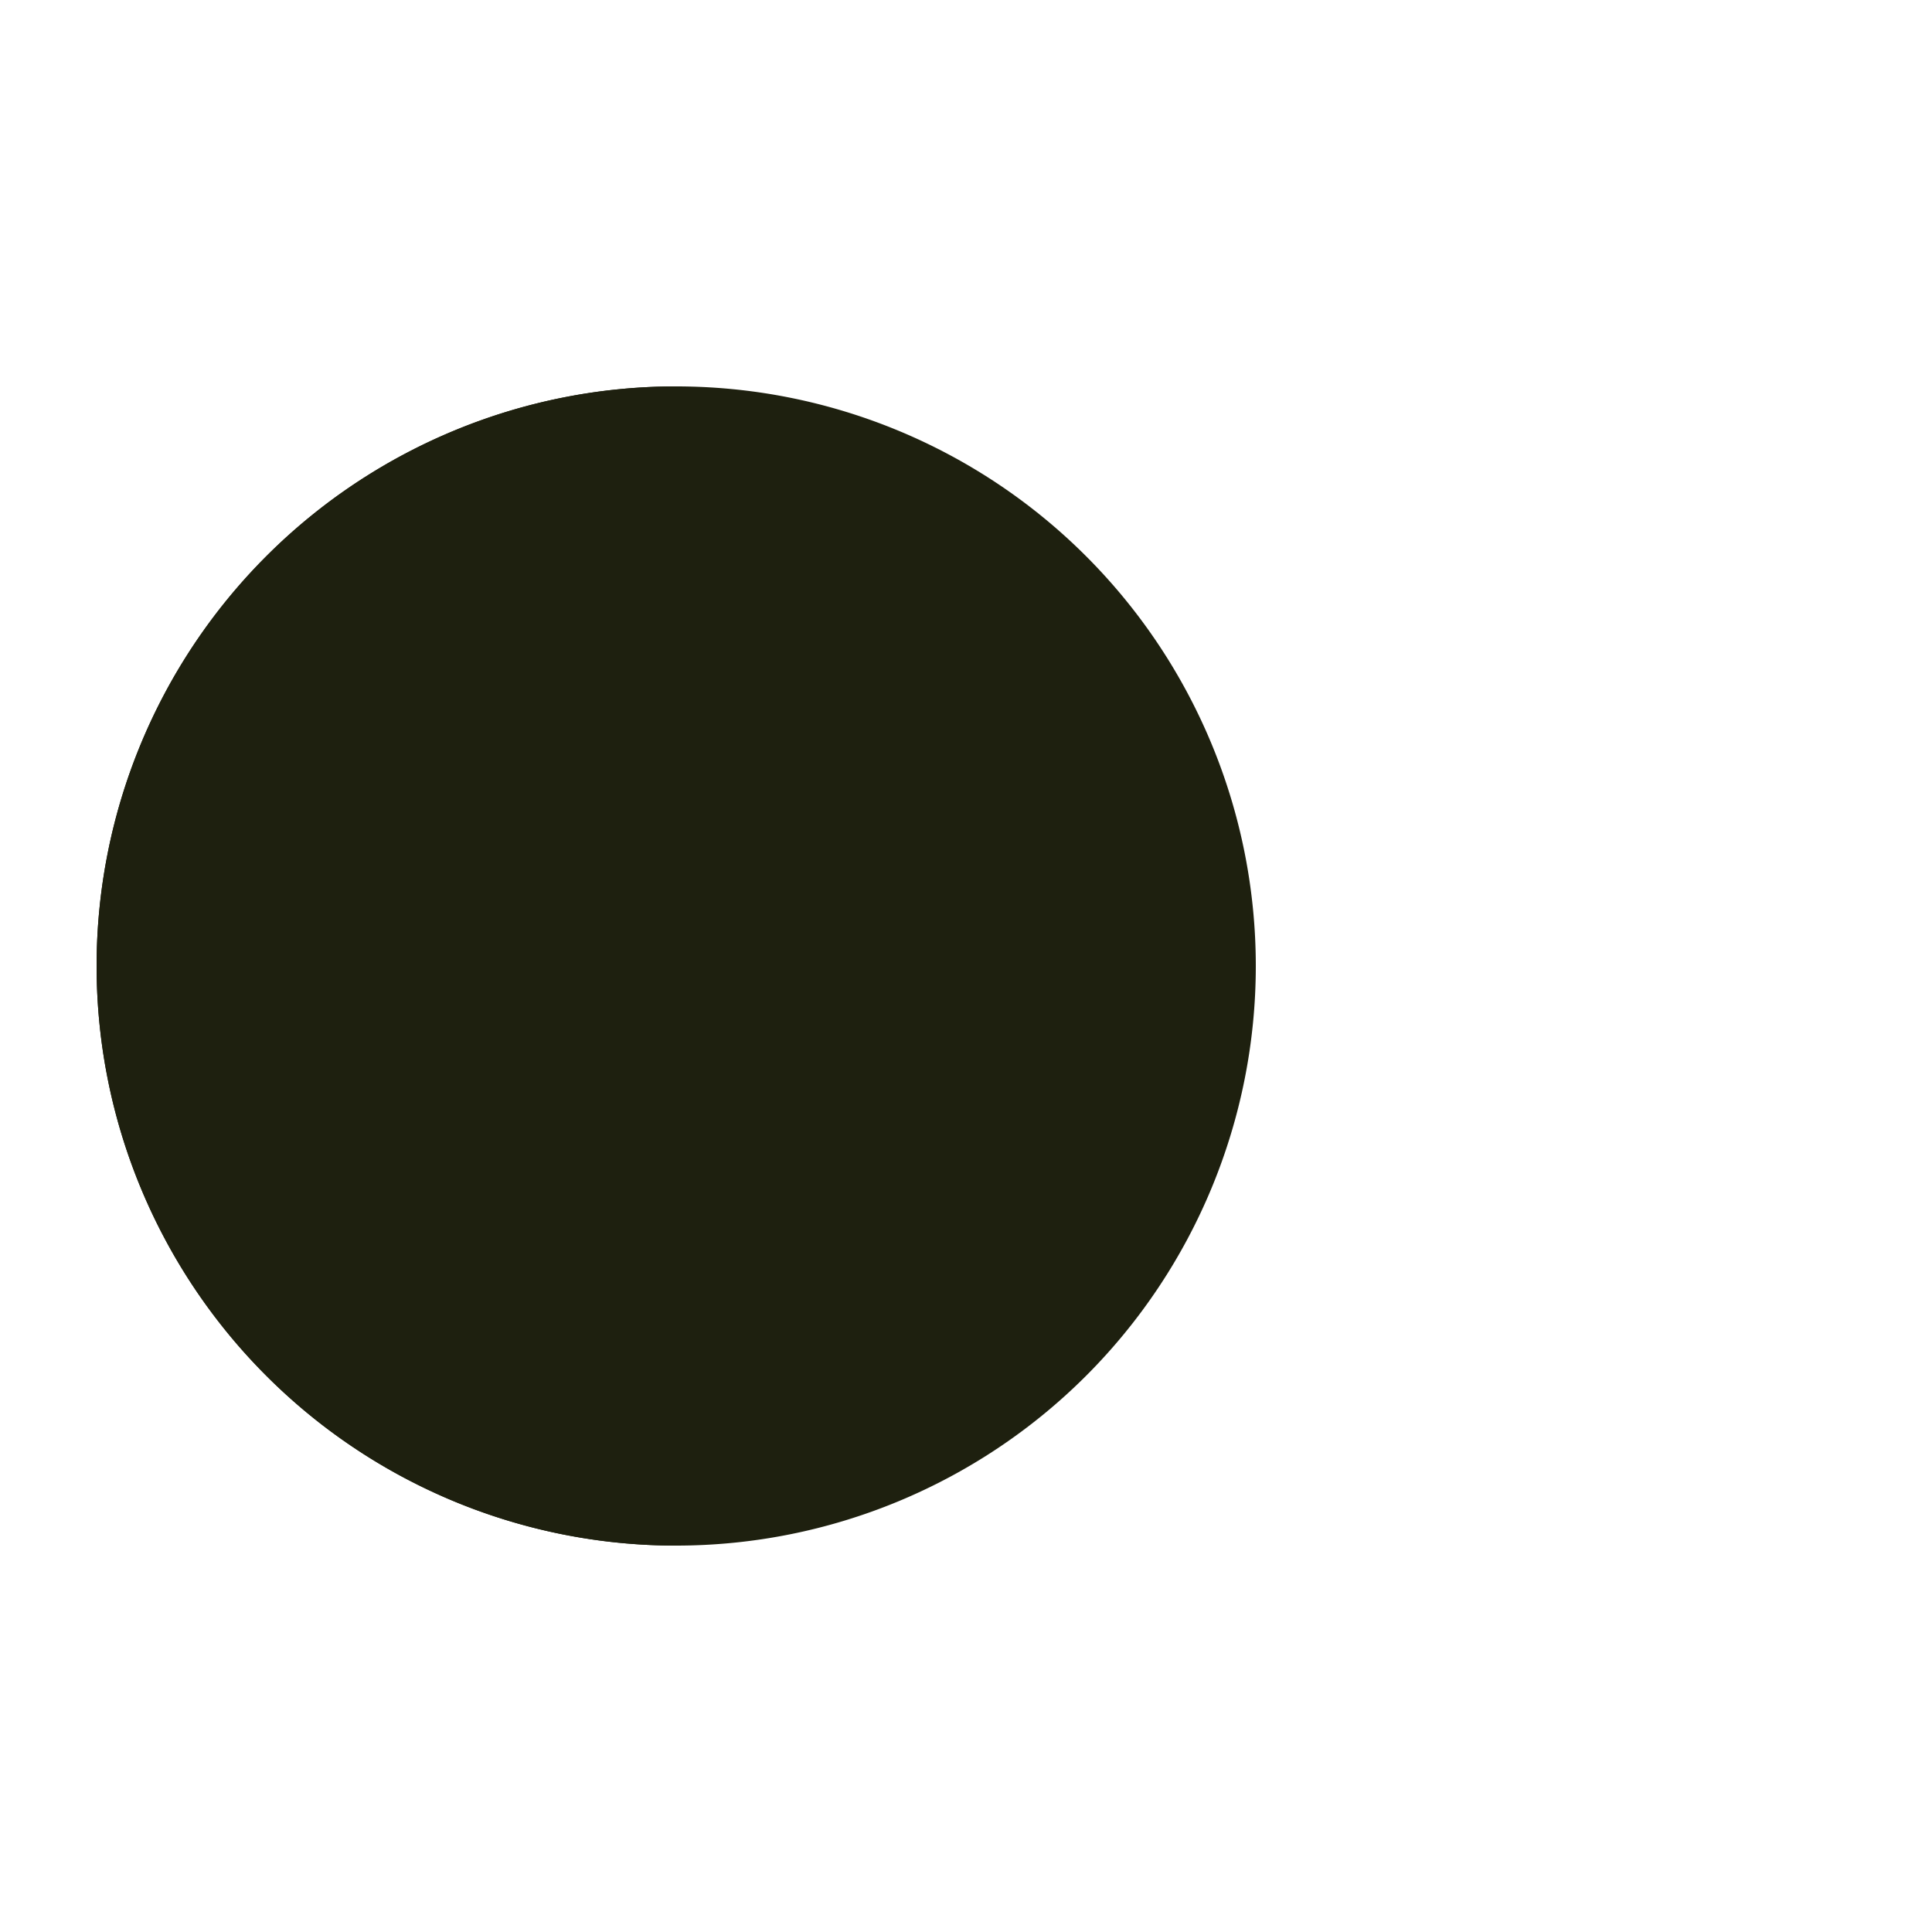 <?xml version="1.0" encoding="utf-8"?>
<svg xmlns="http://www.w3.org/2000/svg" xmlns:xlink="http://www.w3.org/1999/xlink" style="margin: auto; background: none; display: block; shape-rendering: auto;" width="100px" height="100px" viewBox="0 0 100 100" preserveAspectRatio="xMidYMid">
<g>
  <circle cx="60" cy="50" r="4" fill="#d1ef00">
    <animate attributeName="cx" repeatCount="indefinite" dur="1.538s" values="95;35" keyTimes="0;1" begin="-0.436s"></animate>
    <animate attributeName="fill-opacity" repeatCount="indefinite" dur="1.538s" values="0;1;1" keyTimes="0;0.2;1" begin="-0.436s"></animate>
  </circle>
  <circle cx="60" cy="50" r="4" fill="#d1ef00">
    <animate attributeName="cx" repeatCount="indefinite" dur="1.538s" values="95;35" keyTimes="0;1" begin="-0.215s"></animate>
    <animate attributeName="fill-opacity" repeatCount="indefinite" dur="1.538s" values="0;1;1" keyTimes="0;0.2;1" begin="-0.215s"></animate>
  </circle>
  <circle cx="60" cy="50" r="4" fill="#d1ef00">
    <animate attributeName="cx" repeatCount="indefinite" dur="1.538s" values="95;35" keyTimes="0;1" begin="0s"></animate>
    <animate attributeName="fill-opacity" repeatCount="indefinite" dur="1.538s" values="0;1;1" keyTimes="0;0.2;1" begin="0s"></animate>
  </circle>
</g><g transform="translate(-15 0)">
  <path d="M50 50L20 50A30 30 0 0 0 80 50Z" fill="#1e200f" transform="rotate(90 50 50)"></path>
  <path d="M50 50L20 50A30 30 0 0 0 80 50Z" fill="#1e200f">
    <animateTransform attributeName="transform" type="rotate" repeatCount="indefinite" dur="1.538s" values="0 50 50;45 50 50;0 50 50" keyTimes="0;0.5;1"></animateTransform>
  </path>
  <path d="M50 50L20 50A30 30 0 0 1 80 50Z" fill="#1e200f">
    <animateTransform attributeName="transform" type="rotate" repeatCount="indefinite" dur="1.538s" values="0 50 50;-45 50 50;0 50 50" keyTimes="0;0.5;1"></animateTransform>
  </path>
</g>
<!-- [ldio] generated by https://loading.io/ --></svg>